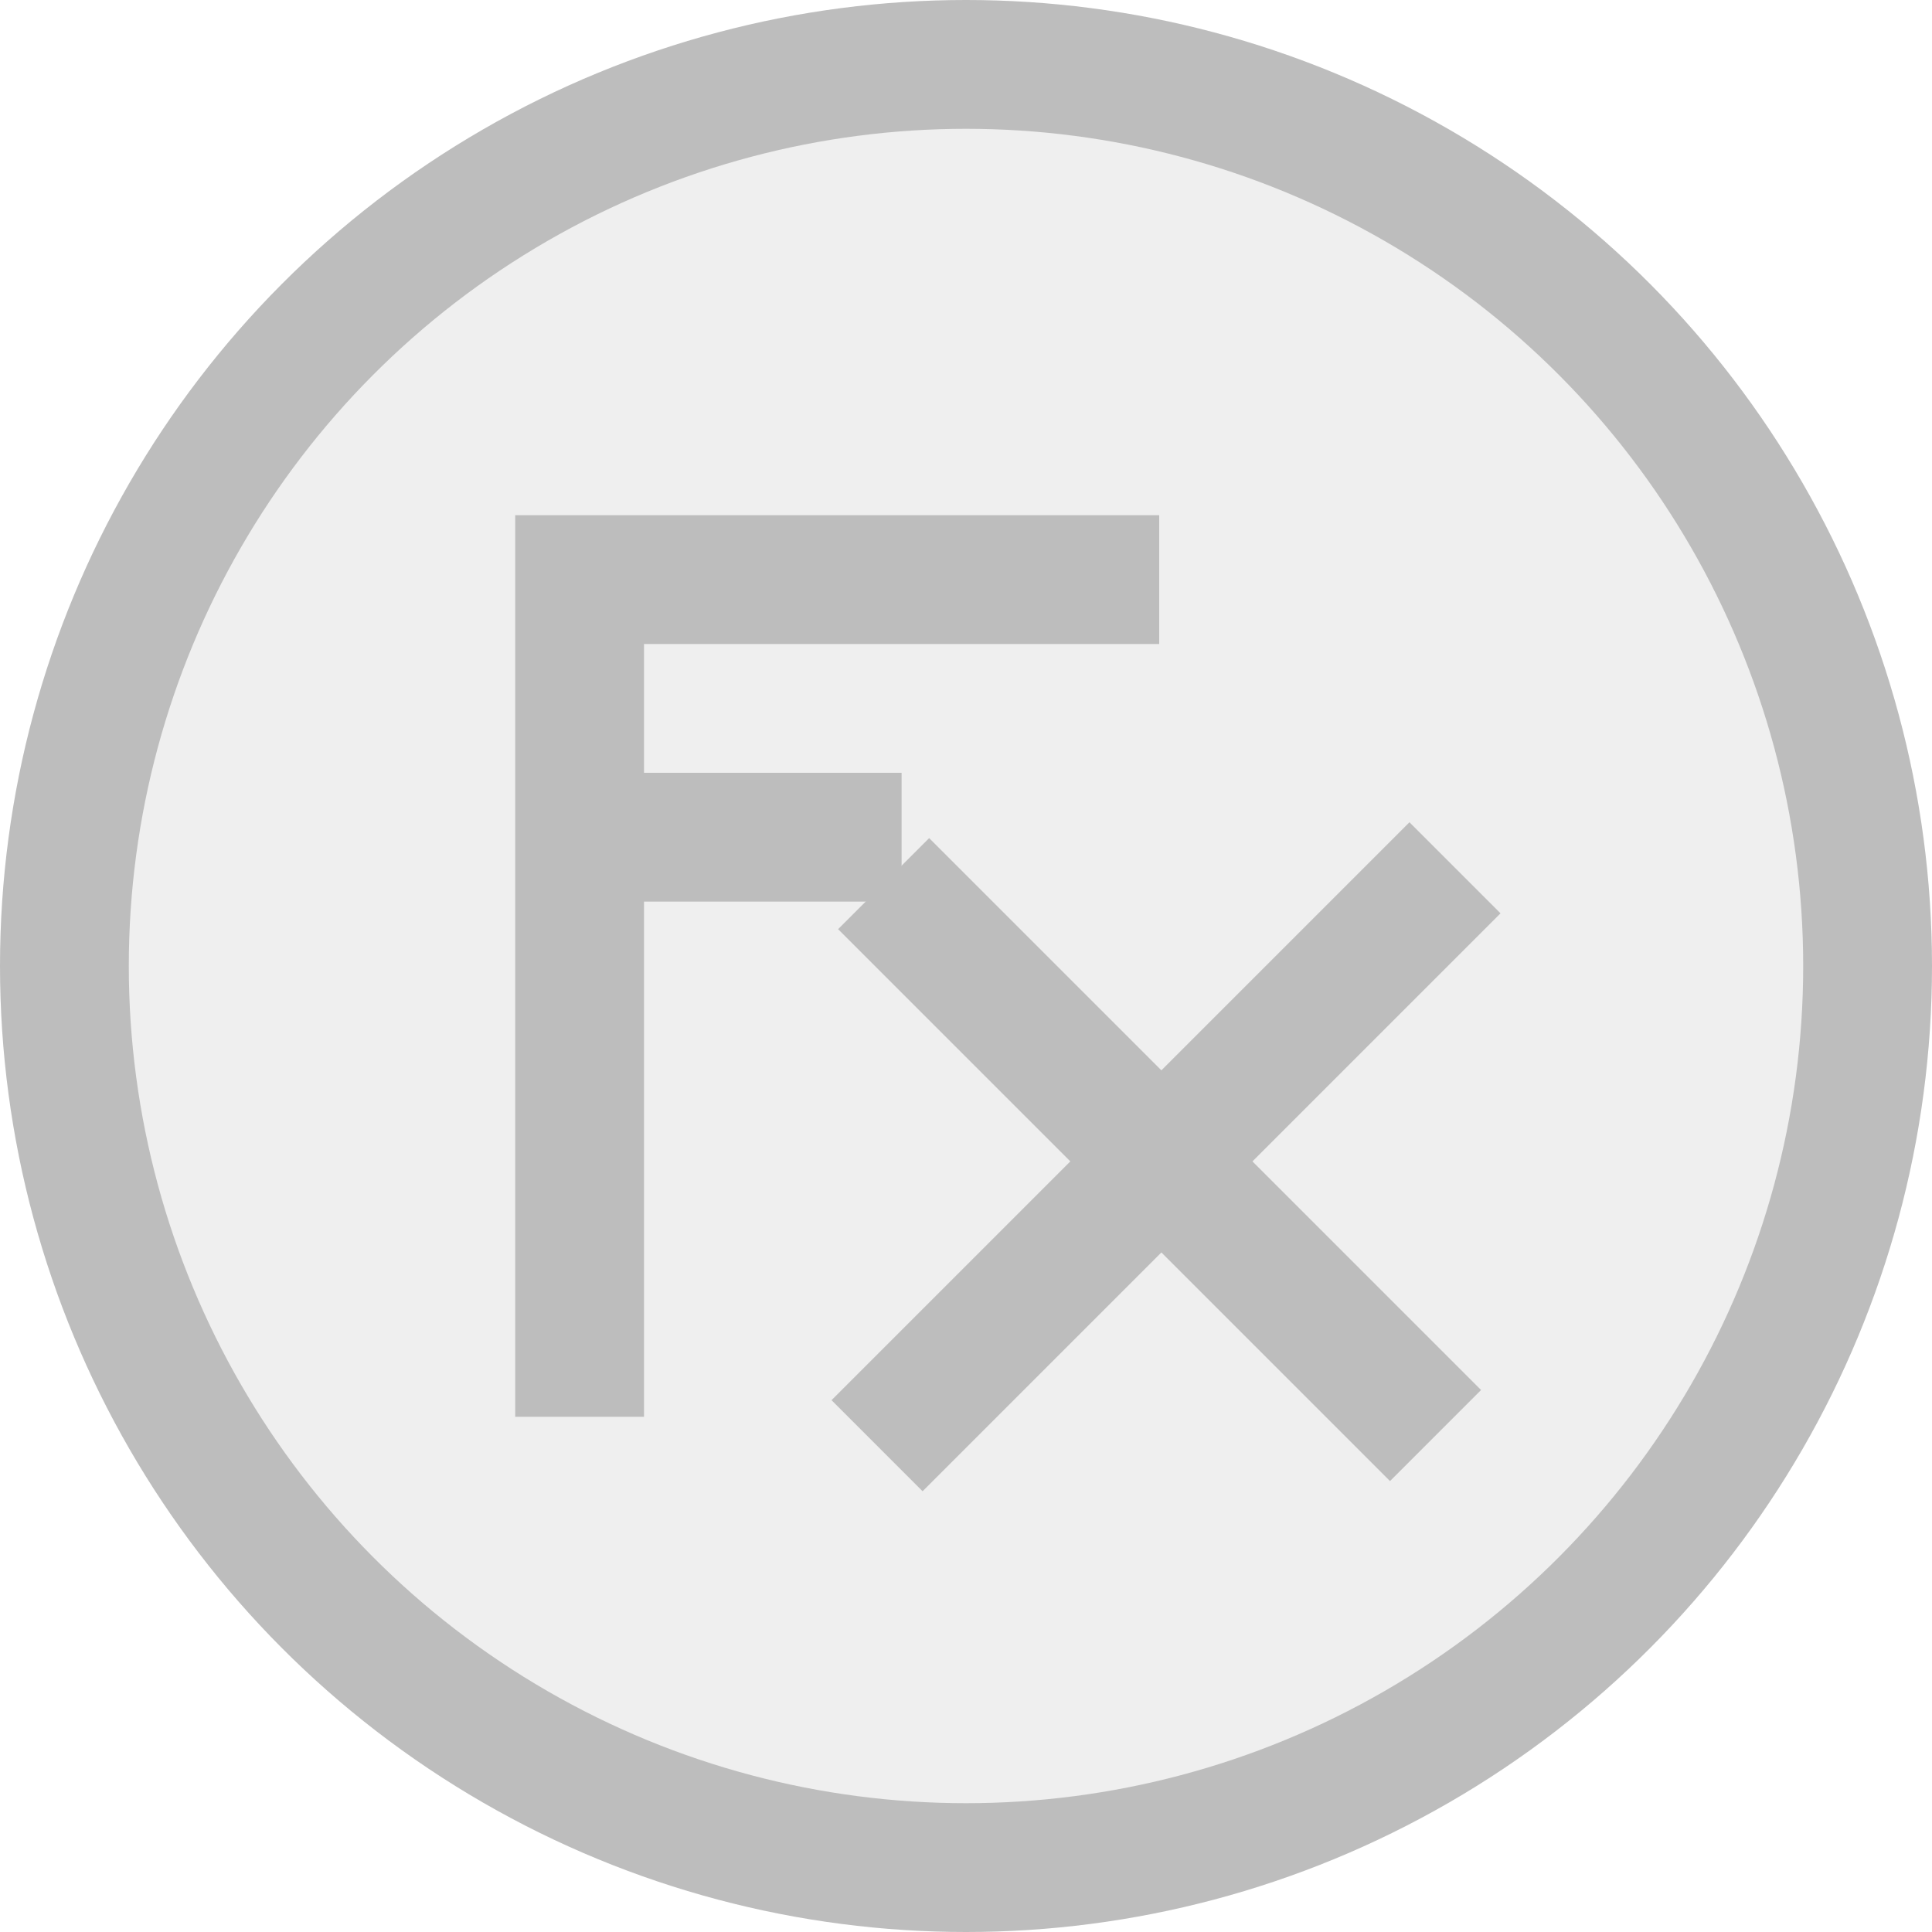 <?xml version="1.0" encoding="UTF-8" standalone="no"?><!DOCTYPE svg PUBLIC "-//W3C//DTD SVG 1.1//EN" "http://www.w3.org/Graphics/SVG/1.1/DTD/svg11.dtd"><svg width="100%" height="100%" viewBox="0 0 15 15" version="1.1" xmlns="http://www.w3.org/2000/svg" xmlns:xlink="http://www.w3.org/1999/xlink" xml:space="preserve" xmlns:serif="http://www.serif.com/" style="fill-rule:evenodd;clip-rule:evenodd;stroke-linejoin:round;stroke-miterlimit:2;"><g id="ObjectIcons_AudioObjectFX_dis" opacity="0.3"><path id="Base-Block" serif:id="Base Block" d="M15,2.1c0,-1.159 -0.941,-2.1 -2.1,-2.1l-10.8,-0c-1.159,-0 -2.1,0.941 -2.1,2.1l0,10.8c0,1.159 0.941,2.1 2.1,2.1l10.8,-0c1.159,-0 2.1,-0.941 2.1,-2.1l0,-10.8Z" style="fill-opacity:0;"/><g id="Disc"><circle cx="7.5" cy="7.5" r="7.5" style="fill:#222;"/><circle cx="7.5" cy="7.5" r="6.5" style="fill:#c8c8c8;"/></g><g id="FX"><path d="M4,4l5,0l0,1l-4,0l0,1l2,0l0,1l-2,0l0,4l-1,0l0,-7Z" style="fill:#222;"/><path d="M7.214,6.507l-0.707,0.707l4.285,4.285l0.707,-0.707l-4.285,-4.285Z" style="fill:#222;"/><path d="M10.943,6.384l0.707,0.707l-4.487,4.487l-0.707,-0.707l4.487,-4.487Z" style="fill:#222;"/></g></g></svg>